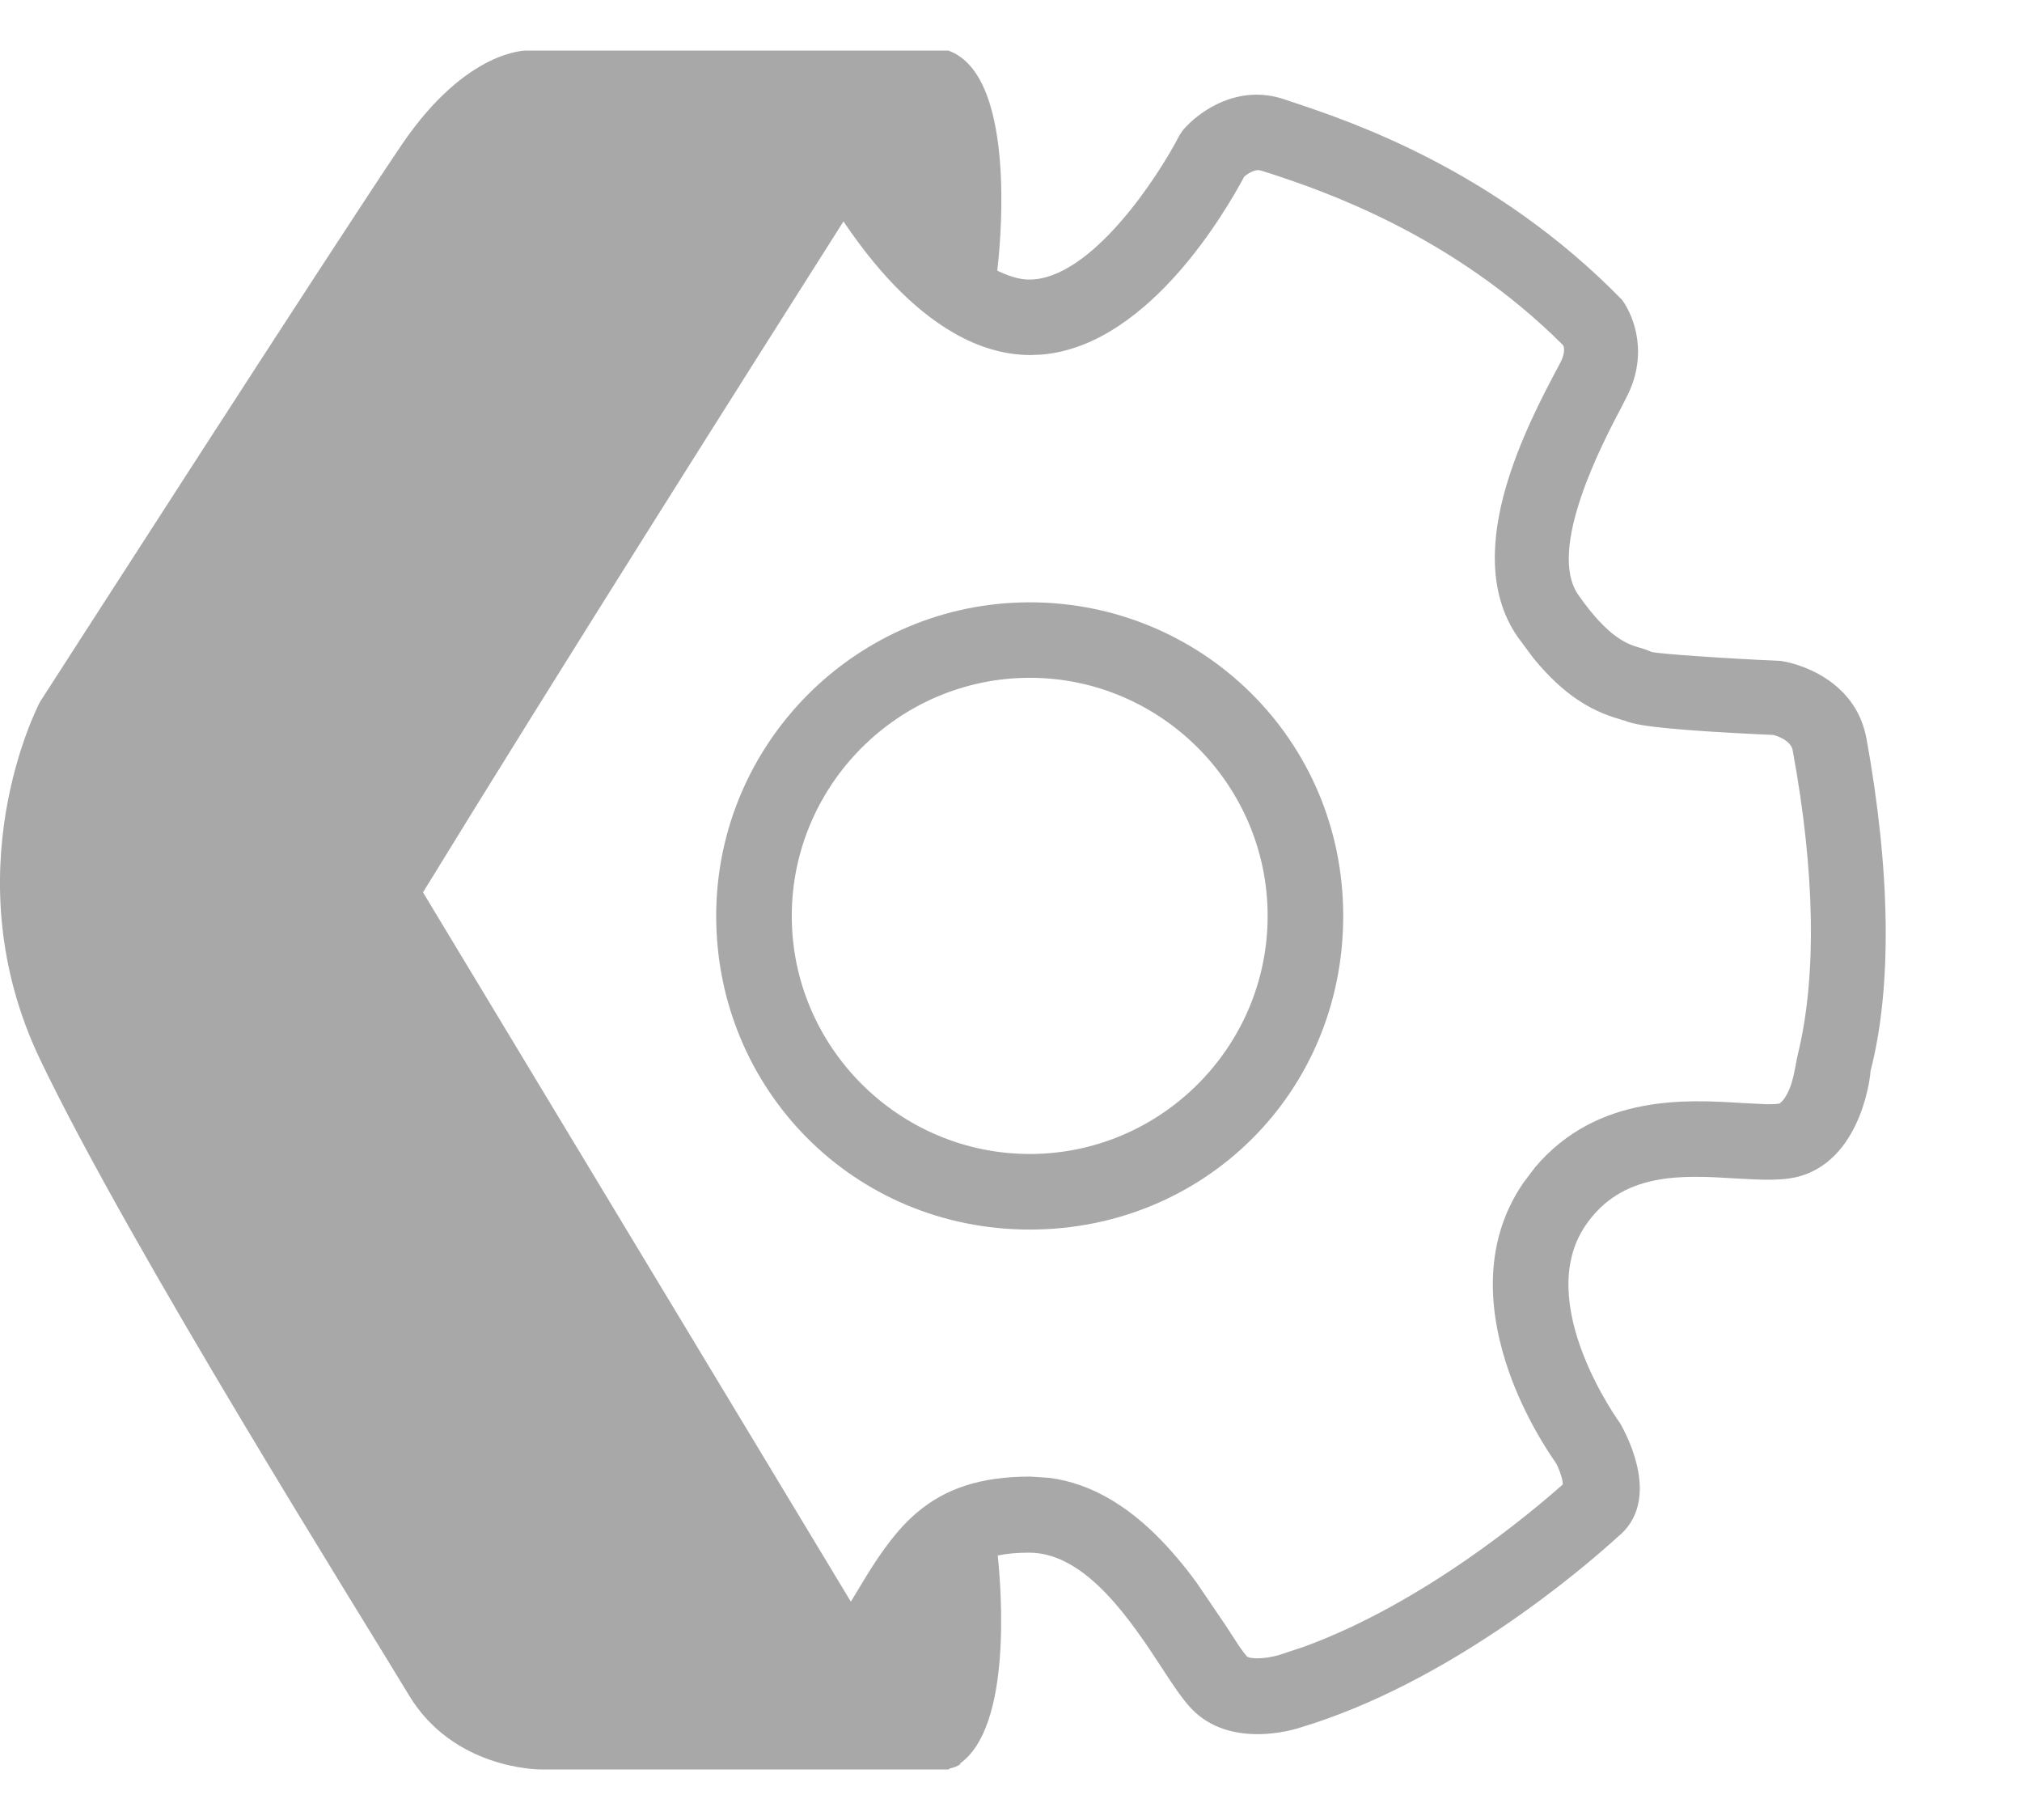 <svg width="40" height="36" viewBox="0 0 40 36" fill="none" xmlns="http://www.w3.org/2000/svg">
<path fill-rule="evenodd" clip-rule="evenodd" d="M26.572 18.118C26.572 21.617 23.814 24.321 20.373 24.321C16.873 24.321 14.168 21.533 14.168 18.118C14.168 14.702 16.947 11.914 20.373 11.914C23.757 11.914 26.572 14.618 26.572 18.118ZM20.373 13.407C17.781 13.407 15.664 15.526 15.663 18.118C15.663 20.709 17.781 22.826 20.373 22.826C22.964 22.825 25.077 20.709 25.077 18.118C25.077 15.527 22.963 13.408 20.373 13.407Z" fill="#1C1B1F" fill-opacity="0.38"/>
<path fill-rule="evenodd" clip-rule="evenodd" d="M18.758 1C20.183 1.504 19.756 5.135 19.728 5.353C19.942 5.455 20.149 5.53 20.363 5.53C21.593 5.528 22.927 3.469 23.337 2.668L23.402 2.573C23.72 2.2 24.493 1.652 25.414 1.967L25.61 2.033C26.692 2.396 29.572 3.35 32.089 5.932C32.35 6.296 32.602 7.041 32.174 7.862L32.089 8.029C31.715 8.738 30.59 10.865 31.224 11.769C31.829 12.635 32.212 12.746 32.435 12.811C32.538 12.839 32.613 12.87 32.678 12.898C32.849 12.935 34.142 13.026 35.23 13.073C35.808 13.166 36.732 13.586 36.919 14.592V14.583C37.404 17.248 37.43 19.542 37.002 21.192C37.011 21.192 36.863 22.872 35.642 23.255C35.288 23.366 34.85 23.338 34.338 23.31C33.285 23.245 32.091 23.171 31.364 24.241C30.324 25.774 32.022 28.114 32.053 28.158C32.379 28.736 32.749 29.794 32.006 30.397C31.279 31.06 28.669 33.285 25.724 34.171C25.696 34.18 25.331 34.302 24.883 34.302C24.454 34.302 23.951 34.198 23.569 33.798C23.402 33.621 23.223 33.36 23 33.015C22.403 32.102 21.499 30.714 20.363 30.712C20.112 30.712 19.914 30.731 19.738 30.768C19.803 31.403 20.034 34.161 18.981 34.889H19.008C18.934 34.944 18.859 34.964 18.785 34.983C18.776 34.992 18.767 35 18.758 35H10.702C10.652 35 8.964 34.998 8.082 33.519C7.186 32.027 2.572 24.681 0.791 20.952C-0.973 17.258 0.758 13.947 0.791 13.884C0.838 13.812 6.672 4.74 7.953 2.854C9.24 0.963 10.423 1 10.423 1H18.758ZM24.762 3.397C24.705 3.424 24.652 3.462 24.614 3.494C24.422 3.852 23.961 4.653 23.308 5.394C22.657 6.132 21.725 6.917 20.615 7.013L20.39 7.023C19.304 7.023 18.382 6.352 17.711 5.663C17.3 5.241 16.955 4.778 16.686 4.379C14.707 7.497 11.011 13.339 8.368 17.651L16.831 31.68C16.836 31.672 16.844 31.663 16.849 31.655L16.851 31.65L17.147 31.161C17.444 30.682 17.755 30.242 18.15 29.91C18.71 29.44 19.404 29.207 20.38 29.207L20.756 29.232C21.607 29.341 22.303 29.811 22.847 30.342C23.157 30.644 23.431 30.978 23.669 31.301L24.275 32.193L24.277 32.198L24.517 32.567C24.581 32.66 24.634 32.727 24.667 32.765C24.667 32.765 24.69 32.781 24.73 32.79C24.788 32.802 24.866 32.805 24.956 32.799C25.043 32.793 25.128 32.779 25.191 32.765C25.221 32.759 25.246 32.752 25.261 32.748L25.278 32.743H25.283L25.787 32.576C28.17 31.71 30.31 29.901 30.916 29.362C30.914 29.346 30.916 29.323 30.911 29.299C30.885 29.167 30.826 29.021 30.78 28.938C30.621 28.715 30.158 28.017 29.845 27.118C29.483 26.079 29.277 24.651 30.133 23.4L30.37 23.087C31.603 21.628 33.407 21.756 34.423 21.815H34.43L34.437 21.817L34.954 21.842C35.027 21.842 35.09 21.841 35.138 21.837C35.161 21.835 35.18 21.832 35.194 21.829L35.206 21.827L35.266 21.771C35.489 21.496 35.5 21.099 35.586 20.77C35.932 19.275 35.91 17.262 35.463 14.839C35.447 14.756 35.388 14.681 35.271 14.614C35.215 14.582 35.158 14.56 35.114 14.546C35.099 14.542 35.086 14.539 35.077 14.537C33.819 14.481 33.113 14.424 32.707 14.374C32.377 14.334 32.219 14.289 32.106 14.243V14.248L32.096 14.243C31.886 14.18 31.572 14.087 31.204 13.838C30.931 13.654 30.641 13.394 30.334 13.017L30.024 12.6C29.403 11.706 29.521 10.575 29.786 9.65C30.057 8.705 30.525 7.82 30.79 7.319L30.795 7.311L30.877 7.154C30.945 7.017 30.944 6.922 30.938 6.873C30.935 6.854 30.925 6.839 30.921 6.827C28.733 4.641 26.168 3.775 25.172 3.446L24.965 3.38L24.956 3.378C24.897 3.357 24.836 3.363 24.762 3.397Z" fill="#1C1B1F" fill-opacity="0.38"/>
</svg>